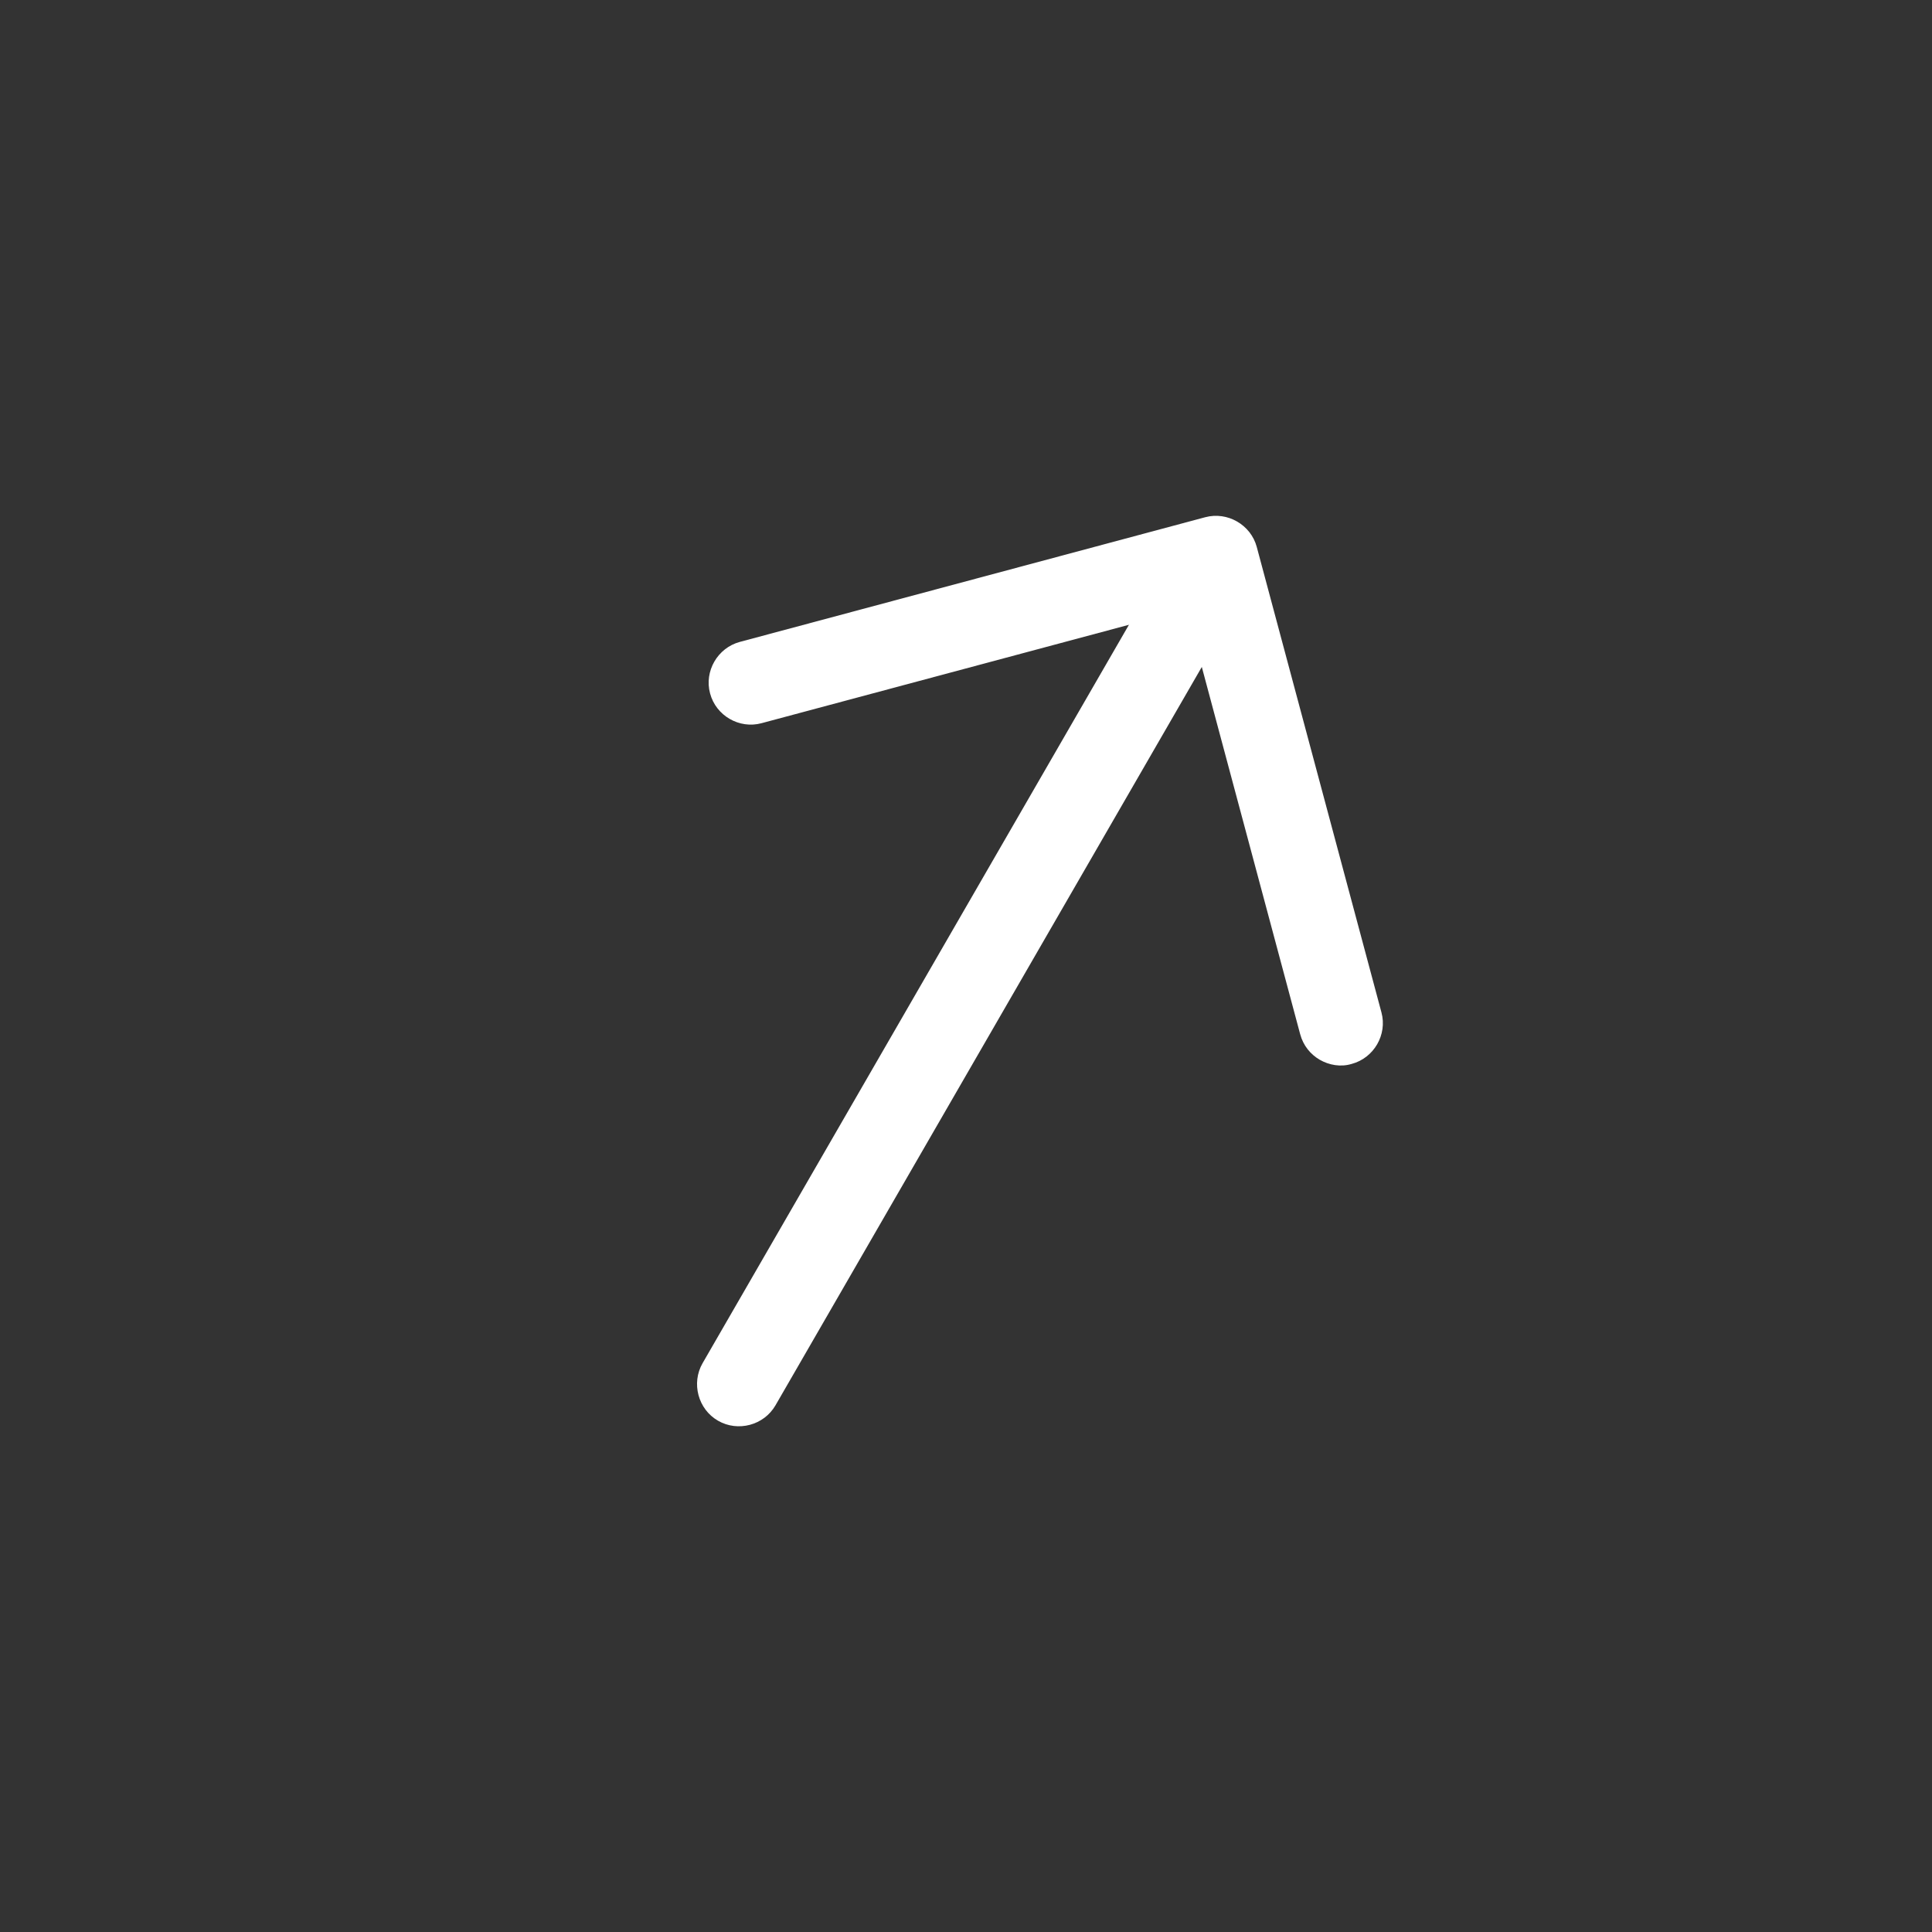 <svg width="28" height="28" viewBox="0 0 28 28" fill="none" xmlns="http://www.w3.org/2000/svg">
<rect x="0" y="0" width="28" height="28" fill="#333333" stroke="none"/>
<g id="rrow-up">
<g id="arrow-up">
<g id="arrow-up_2">
<path id="Vector" d="M19.127 15.359C18.993 15.281 18.888 15.155 18.843 14.988L17.194 8.832L11.037 10.481C10.715 10.568 10.377 10.373 10.291 10.05C10.204 9.728 10.399 9.39 10.722 9.303L17.467 7.496C17.789 7.41 18.128 7.605 18.214 7.927L20.021 14.673C20.108 14.995 19.912 15.333 19.59 15.419C19.43 15.468 19.261 15.436 19.127 15.359Z" fill="white"/>
<path id="Vector_2" d="M10.406 20.59C10.117 20.424 10.016 20.046 10.182 19.757L17.028 7.9C17.195 7.611 17.573 7.51 17.861 7.677C18.15 7.844 18.252 8.221 18.085 8.51L11.239 20.367C11.072 20.656 10.695 20.757 10.406 20.59Z" fill="white"/>
</g>
</g>
</g>
</svg>
